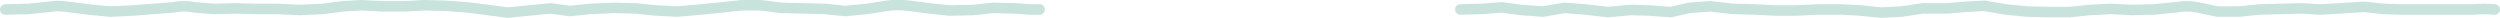<?xml version="1.0" encoding="UTF-8" standalone="no"?>
<svg xmlns:xlink="http://www.w3.org/1999/xlink" height="1.75px" width="237.95px" xmlns="http://www.w3.org/2000/svg">
  <g transform="matrix(1.0, 0.0, 0.0, 1.0, 5.5, -20.4)">
    <path d="M133.5 21.3 L135.6 21.25 137.4 21.1 139.3 21.35 141.35 21.5 143.4 21.15 145.4 21.3 147.55 21.55 149.65 21.35 151.5 21.4 153.5 21.55 155.3 21.15 157.25 21.0 159.45 21.25 161.55 21.3 163.45 21.4 165.45 21.4 167.55 21.3 169.7 21.3 171.65 21.4 173.5 21.6 175.5 21.5 177.5 21.2 179.75 21.2 181.6 21.05 183.35 20.95 185.4 21.3 187.45 21.5 189.6 21.55 191.5 21.55 193.4 21.35 195.4 21.25 197.45 21.35 199.5 21.3 201.6 21.1 Q202.65 20.9 203.65 21.1 L205.55 21.5 207.65 21.5 209.55 21.3 211.5 21.25 213.6 21.2 215.3 21.3 217.2 21.2 219.5 21.05 221.35 21.25 223.05 21.3 225.3 21.3 227.7 21.3 229.85 21.3 231.0 21.25 231.95 21.3 M-5.0 21.3 L-2.8 21.25 -0.8 21.05 Q-0.05 20.9 0.95 21.05 L2.9 21.3 4.95 21.5 7.15 21.4 9.05 21.25 11.0 21.1 Q12.05 20.9 13.0 21.1 L14.9 21.25 16.9 21.2 18.9 21.25 20.9 21.25 23.0 21.35 25.2 21.25 27.15 21.0 28.85 20.9 30.95 21.0 33.05 21.0 34.9 20.9 36.9 20.95 38.95 21.1 40.95 21.35 42.85 21.6 44.8 21.4 46.9 21.2 48.75 21.45 50.65 21.25 52.9 21.15 55.0 21.2 56.95 21.4 58.95 21.5 61.25 21.3 63.25 21.1 65.1 20.9 66.95 20.9 68.85 21.15 71.05 21.2 73.05 21.25 74.95 21.45 77.0 21.25 78.95 20.95 Q79.85 20.8 81.05 20.95 L82.95 21.2 84.9 21.4 87.15 21.35 89.0 21.15 91.15 21.2 92.55 21.3 93.45 21.3" fill="none" stroke="#90c7b7" stroke-linecap="round" stroke-linejoin="round" stroke-opacity="0.502" stroke-width="1.0"/>
  </g>
</svg>
